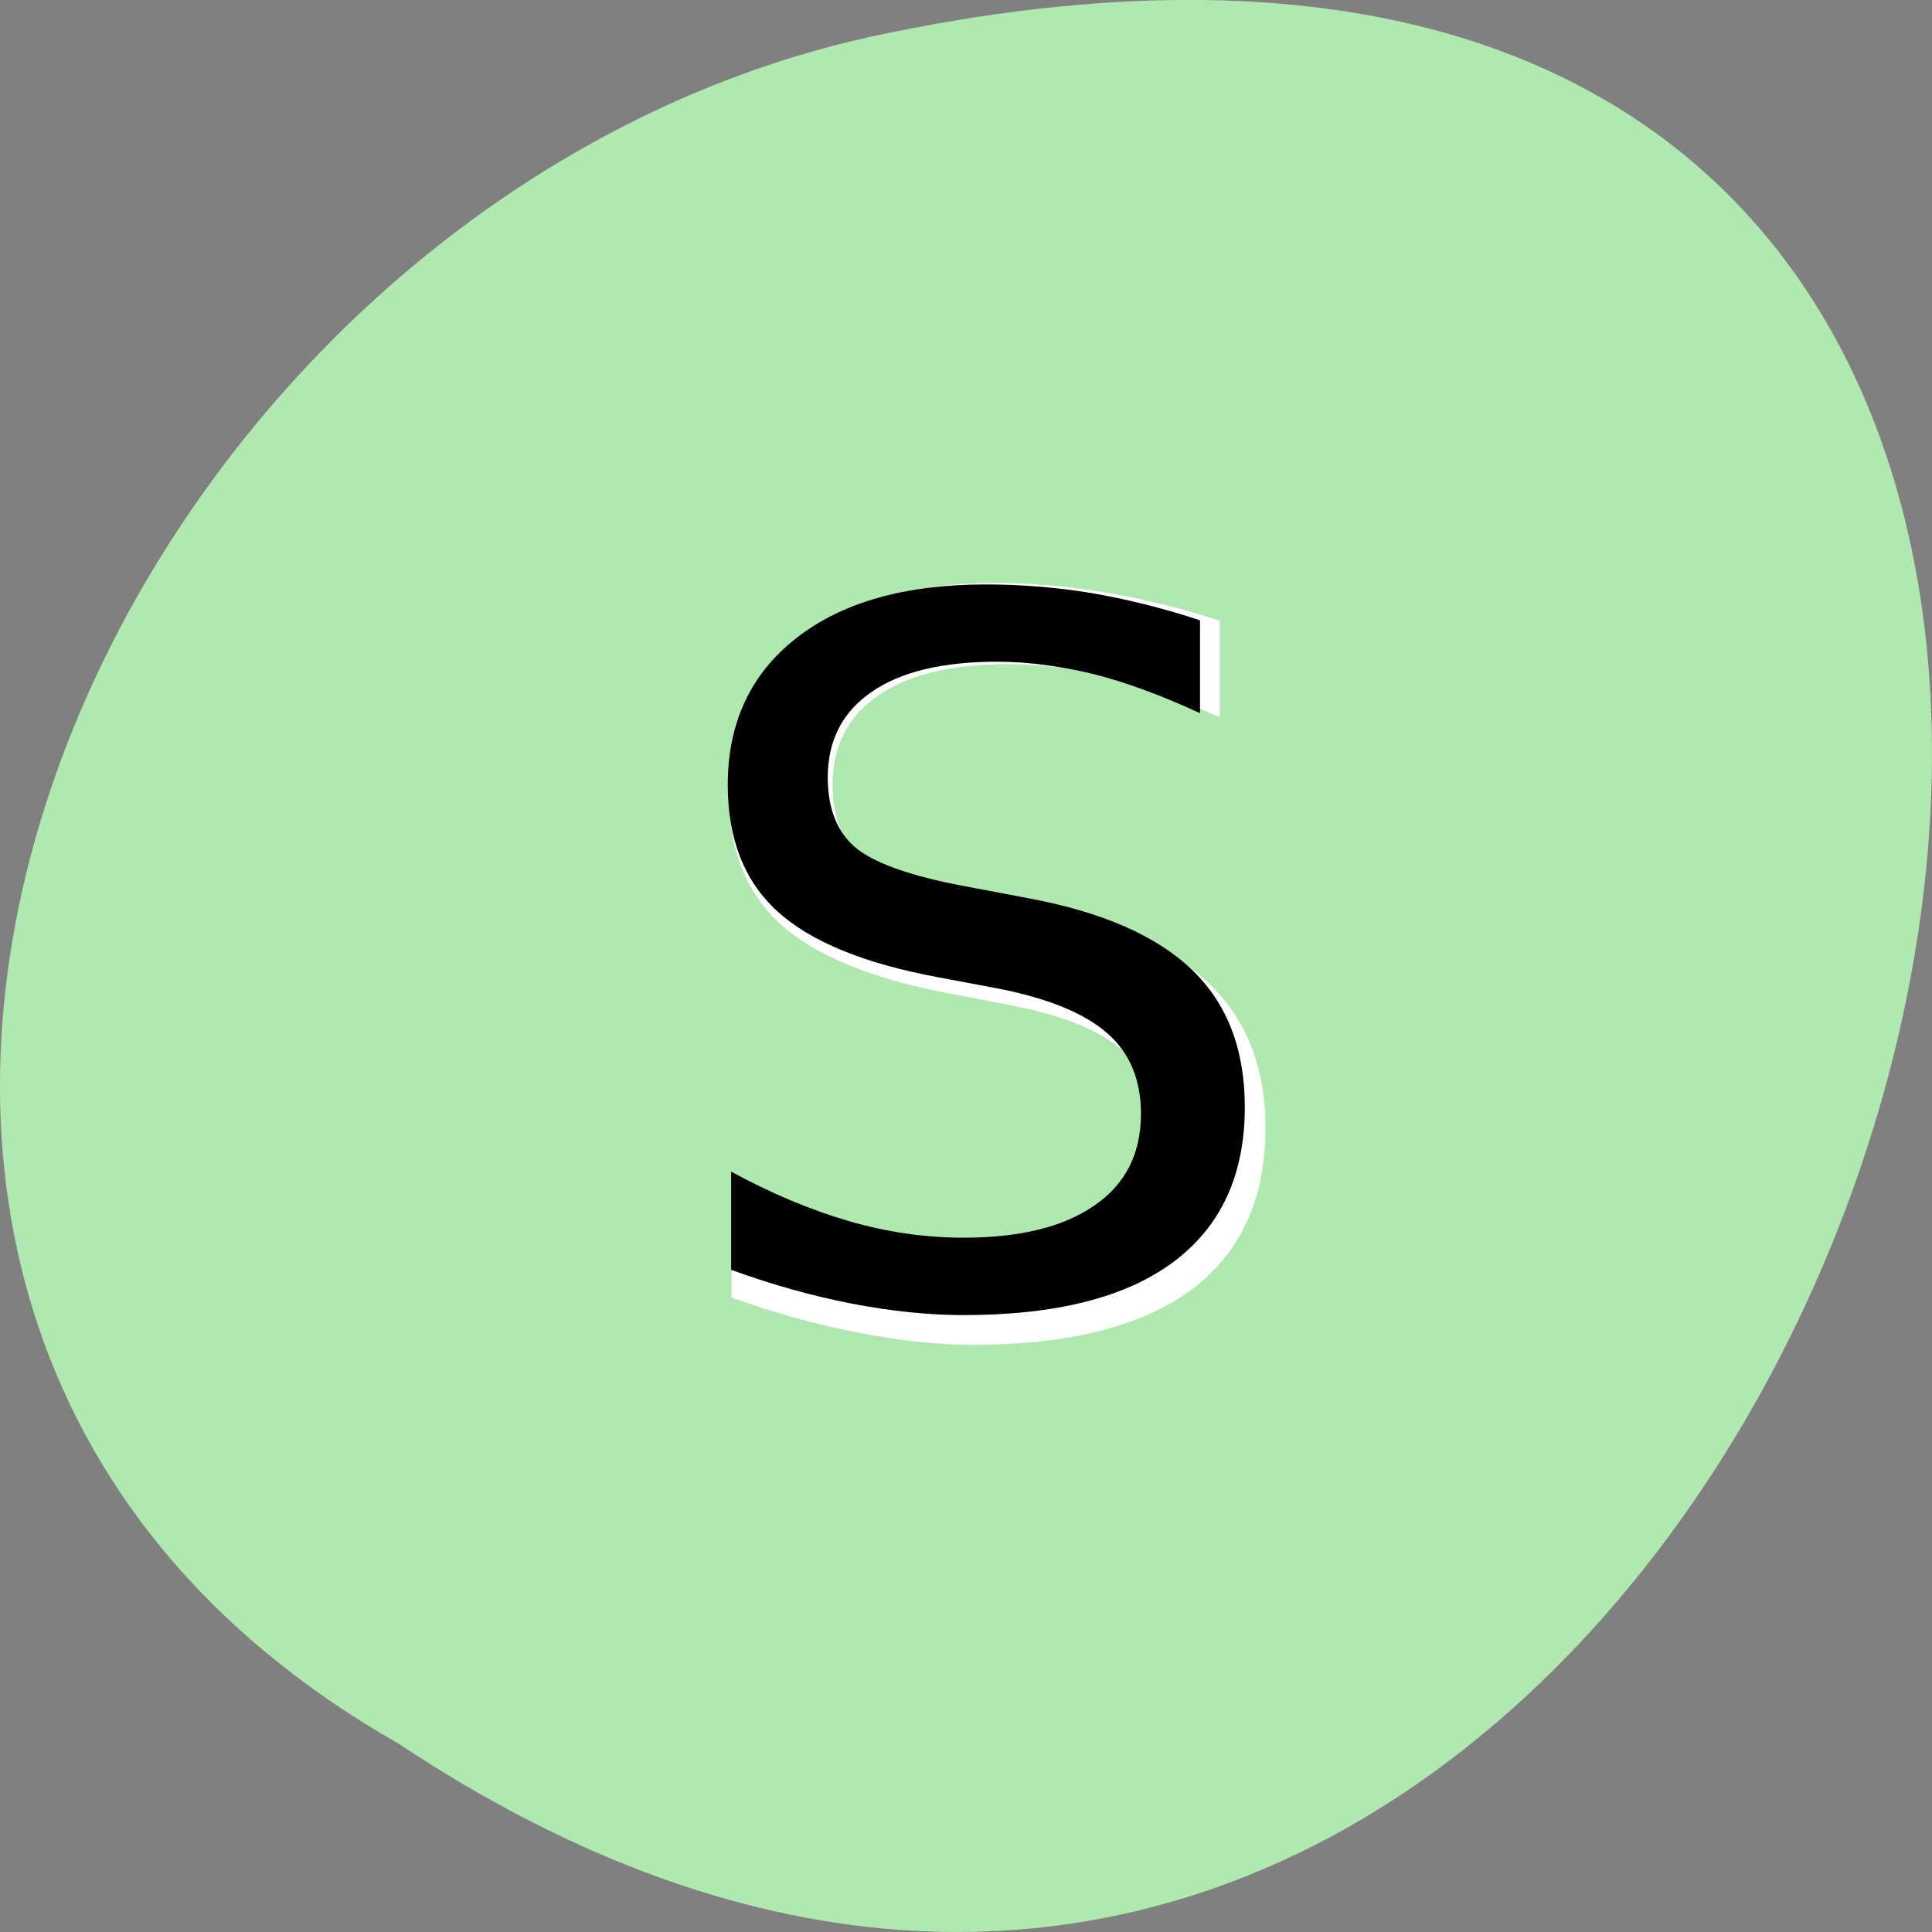 
<svg xmlns="http://www.w3.org/2000/svg" xmlns:xlink="http://www.w3.org/1999/xlink" width="16px" height="16px" viewBox="0 0 16 16" version="1.1">
<rect x="0" y="0" width="16" height="16" fill="#808080" stroke="none"/>
<g id="surface1">
<path style=" stroke:none;fill-rule:nonzero;fill:rgb(69.412%,90.588%,69.412%);fill-opacity:1;" d="M 3.297 14.438 C 15.328 22.438 22.734 -3.066 7.188 0.309 C 0.762 1.75 -3.141 10.773 3.297 14.438 Z M 3.297 14.438 "/>
<path style=" stroke:none;fill-rule:nonzero;fill:rgb(100%,100%,100%);fill-opacity:1;" d="M 10.102 5.141 L 10.102 5.941 C 9.773 5.793 9.469 5.684 9.18 5.609 C 8.891 5.535 8.613 5.5 8.348 5.5 C 7.879 5.5 7.52 5.586 7.27 5.762 C 7.02 5.934 6.895 6.18 6.895 6.5 C 6.895 6.77 6.977 6.973 7.145 7.109 C 7.309 7.246 7.629 7.355 8.098 7.438 L 8.613 7.543 C 9.25 7.656 9.723 7.863 10.023 8.156 C 10.328 8.453 10.48 8.848 10.48 9.34 C 10.48 9.93 10.273 10.379 9.863 10.684 C 9.453 10.984 8.852 11.137 8.059 11.137 C 7.762 11.137 7.441 11.102 7.105 11.035 C 6.77 10.973 6.422 10.875 6.059 10.746 L 6.059 9.902 C 6.406 10.09 6.746 10.23 7.074 10.328 C 7.41 10.422 7.738 10.469 8.059 10.469 C 8.547 10.469 8.922 10.379 9.184 10.191 C 9.453 10.004 9.586 9.742 9.586 9.402 C 9.586 9.102 9.488 8.871 9.301 8.703 C 9.113 8.535 8.801 8.406 8.363 8.324 L 7.84 8.223 C 7.207 8.102 6.746 7.91 6.461 7.652 C 6.176 7.391 6.035 7.027 6.035 6.562 C 6.035 6.027 6.23 5.605 6.621 5.297 C 7.016 4.984 7.555 4.828 8.246 4.828 C 8.547 4.828 8.848 4.855 9.152 4.906 C 9.461 4.957 9.777 5.035 10.102 5.141 Z M 10.102 5.141 "/>
<path style=" stroke:none;fill-rule:nonzero;fill:rgb(0%,0%,0%);fill-opacity:1;" d="M 9.938 5.137 L 9.938 5.906 C 9.625 5.762 9.332 5.652 9.055 5.582 C 8.777 5.516 8.512 5.48 8.258 5.48 C 7.809 5.48 7.461 5.562 7.219 5.73 C 6.977 5.895 6.855 6.133 6.855 6.438 C 6.855 6.699 6.934 6.895 7.094 7.027 C 7.258 7.156 7.566 7.262 8.016 7.344 L 8.512 7.438 C 9.125 7.551 9.578 7.75 9.871 8.031 C 10.164 8.312 10.309 8.691 10.309 9.168 C 10.309 9.734 10.109 10.16 9.715 10.453 C 9.32 10.746 8.742 10.891 7.98 10.891 C 7.691 10.891 7.383 10.859 7.059 10.797 C 6.734 10.734 6.398 10.641 6.055 10.516 L 6.055 9.703 C 6.387 9.883 6.711 10.02 7.031 10.113 C 7.355 10.207 7.672 10.25 7.98 10.25 C 8.449 10.25 8.809 10.16 9.062 9.984 C 9.32 9.809 9.449 9.555 9.449 9.223 C 9.449 8.941 9.355 8.719 9.172 8.559 C 8.988 8.395 8.688 8.27 8.273 8.188 L 7.773 8.094 C 7.156 7.98 6.711 7.797 6.438 7.547 C 6.164 7.297 6.027 6.949 6.027 6.5 C 6.027 5.988 6.215 5.582 6.594 5.285 C 6.973 4.988 7.496 4.84 8.164 4.84 C 8.445 4.84 8.738 4.863 9.031 4.91 C 9.328 4.961 9.629 5.035 9.938 5.137 Z M 9.938 5.137 "/>
</g>
</svg>
